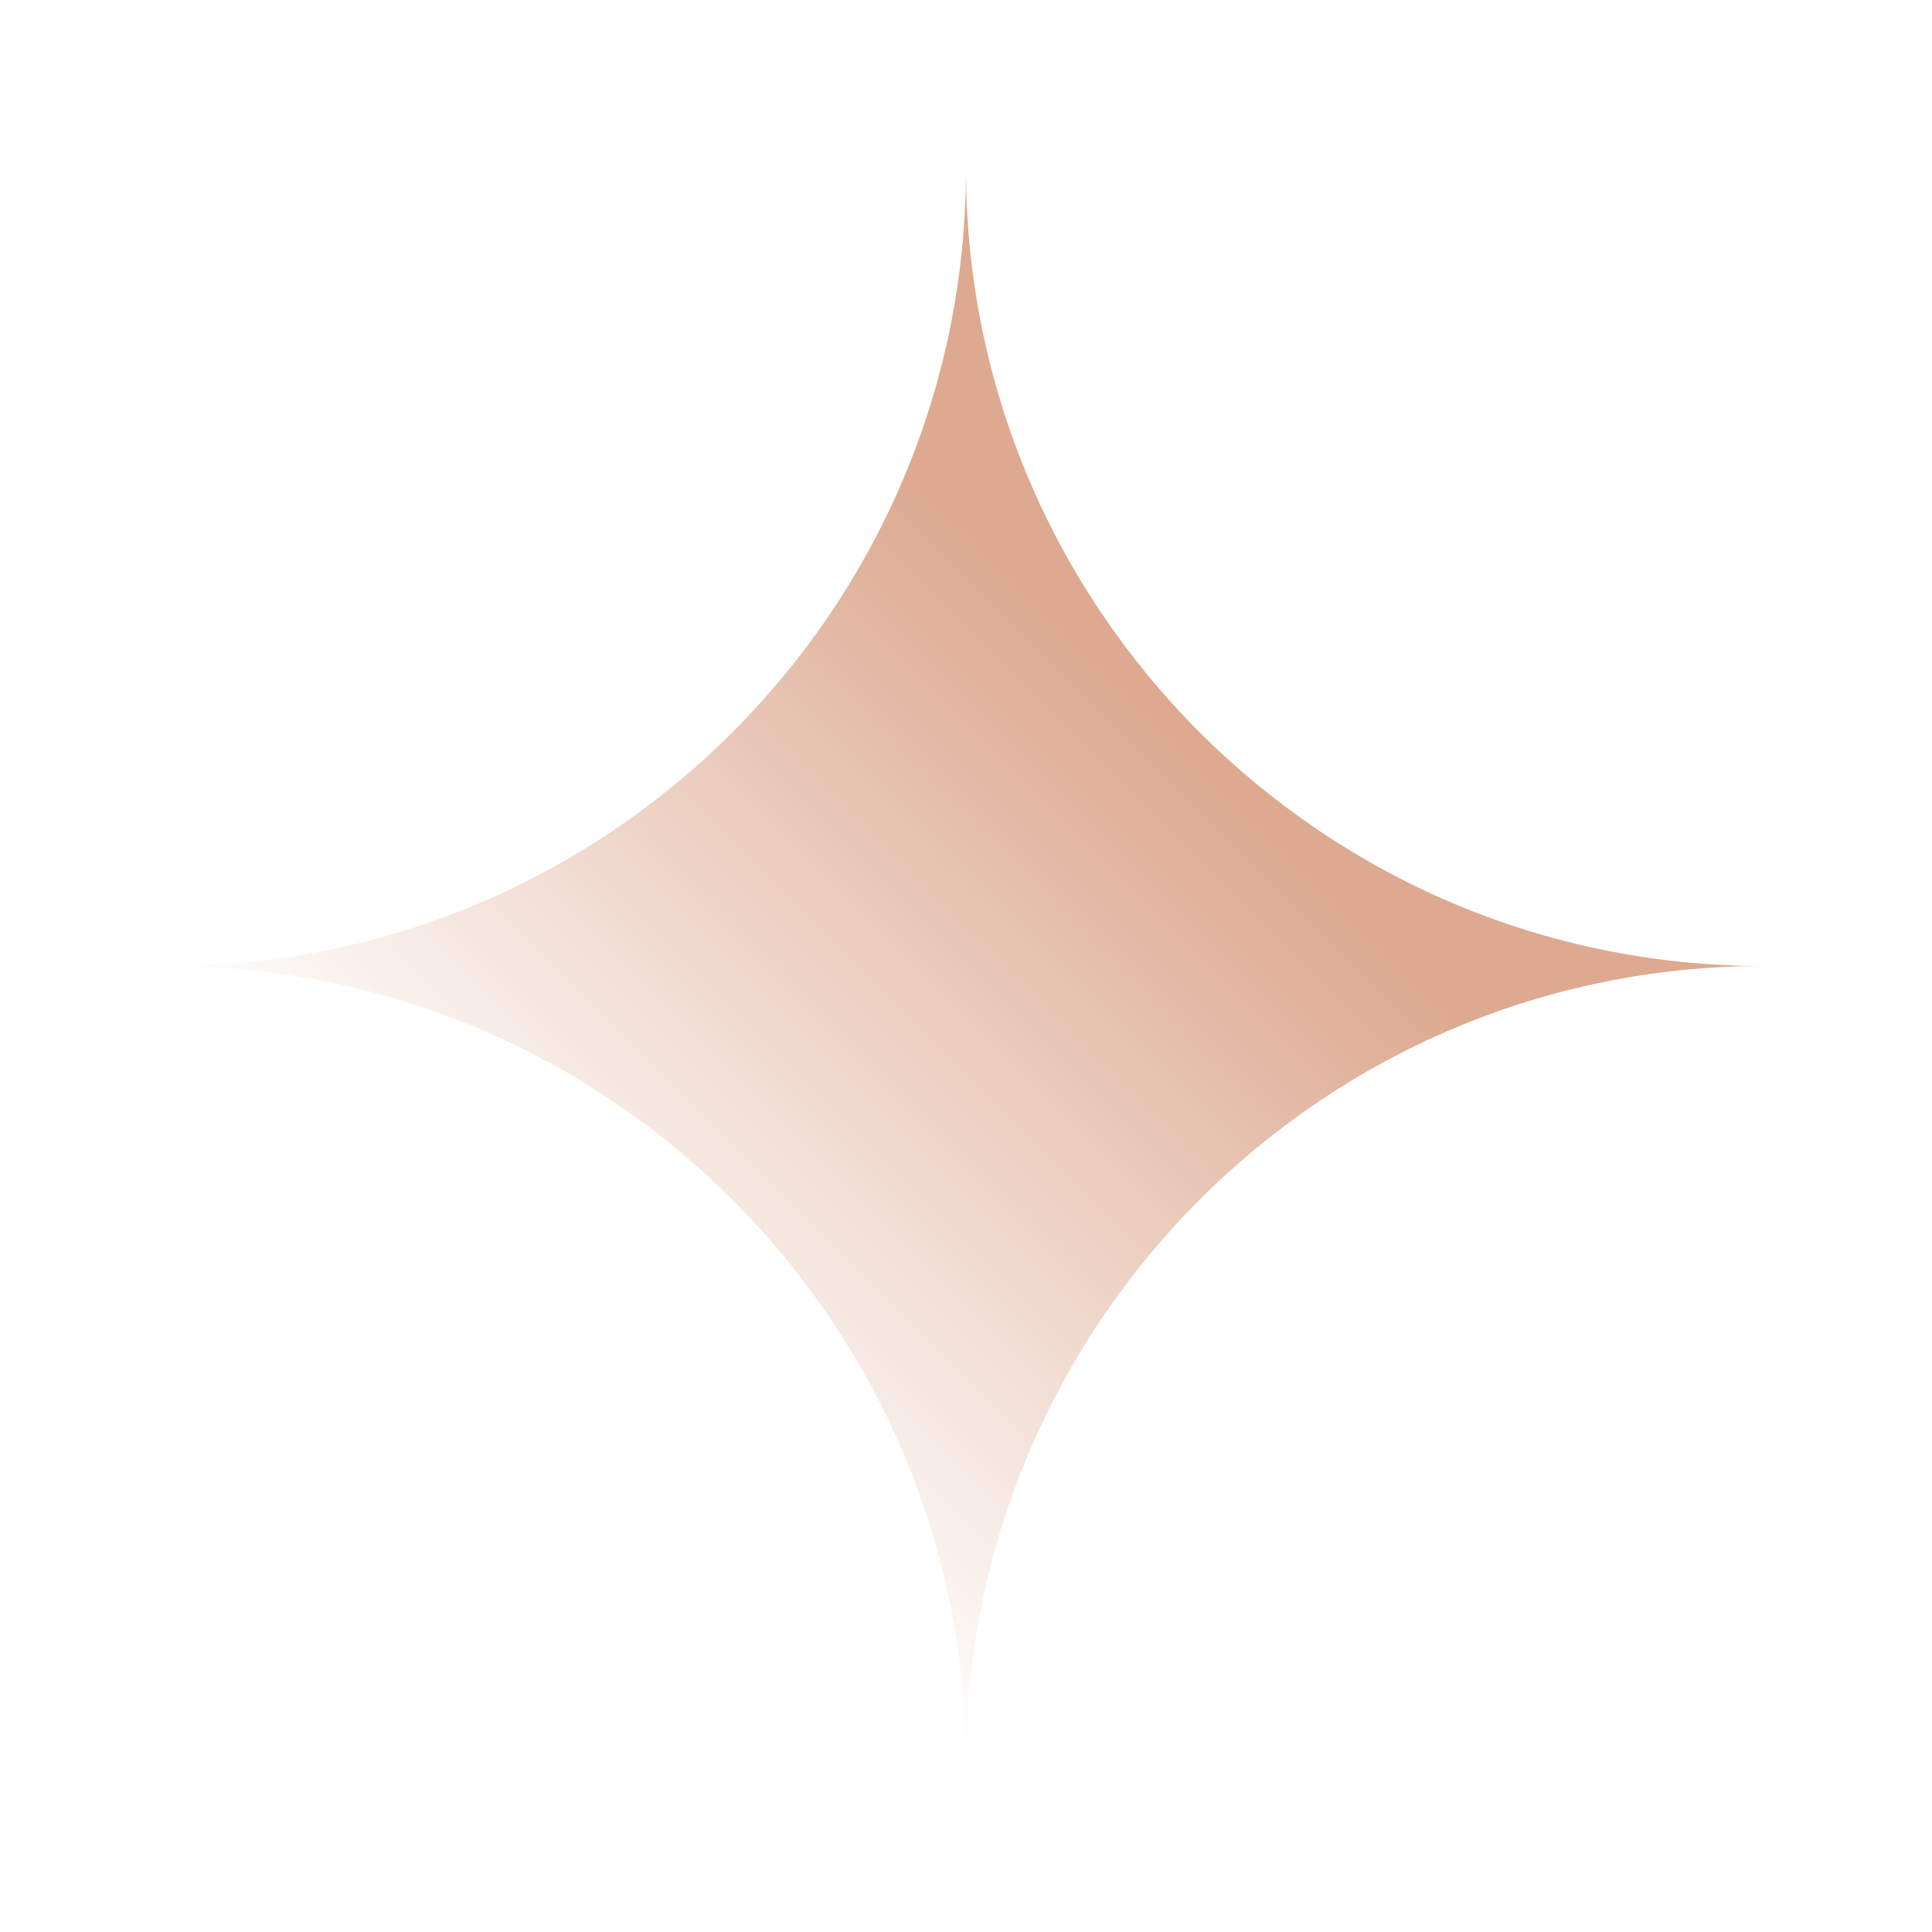 <?xml version="1.0" encoding="utf-8"?>
<!-- Generator: Adobe Illustrator 27.2.0, SVG Export Plug-In . SVG Version: 6.00 Build 0)  -->
<svg version="1.1" id="圖層_1" xmlns="http://www.w3.org/2000/svg" xmlns:xlink="http://www.w3.org/1999/xlink" x="0px" y="0px"
	 viewBox="0 0 40 40" style="enable-background:new 0 0 40 40;" xml:space="preserve">
<style type="text/css">
	.st0{fill:url(#SVGID_1_);}
</style>
<linearGradient id="SVGID_1_" gradientUnits="userSpaceOnUse" x1="11.609" y1="-203.134" x2="24.606" y2="-216.131" gradientTransform="matrix(1 0 0 1 0 231.525)">
	<stop  offset="0" style="stop-color:#DDA990;stop-opacity:0"/>
	<stop  offset="1" style="stop-color:#DDA990"/>
</linearGradient>
<path class="st0" d="M3.5,20C12.6,20,20,27.4,20,36.5C20,27.4,27.4,20,36.5,20C27.4,20,20,12.6,20,3.5C20,12.6,12.6,20,3.5,20z"/>
</svg>
